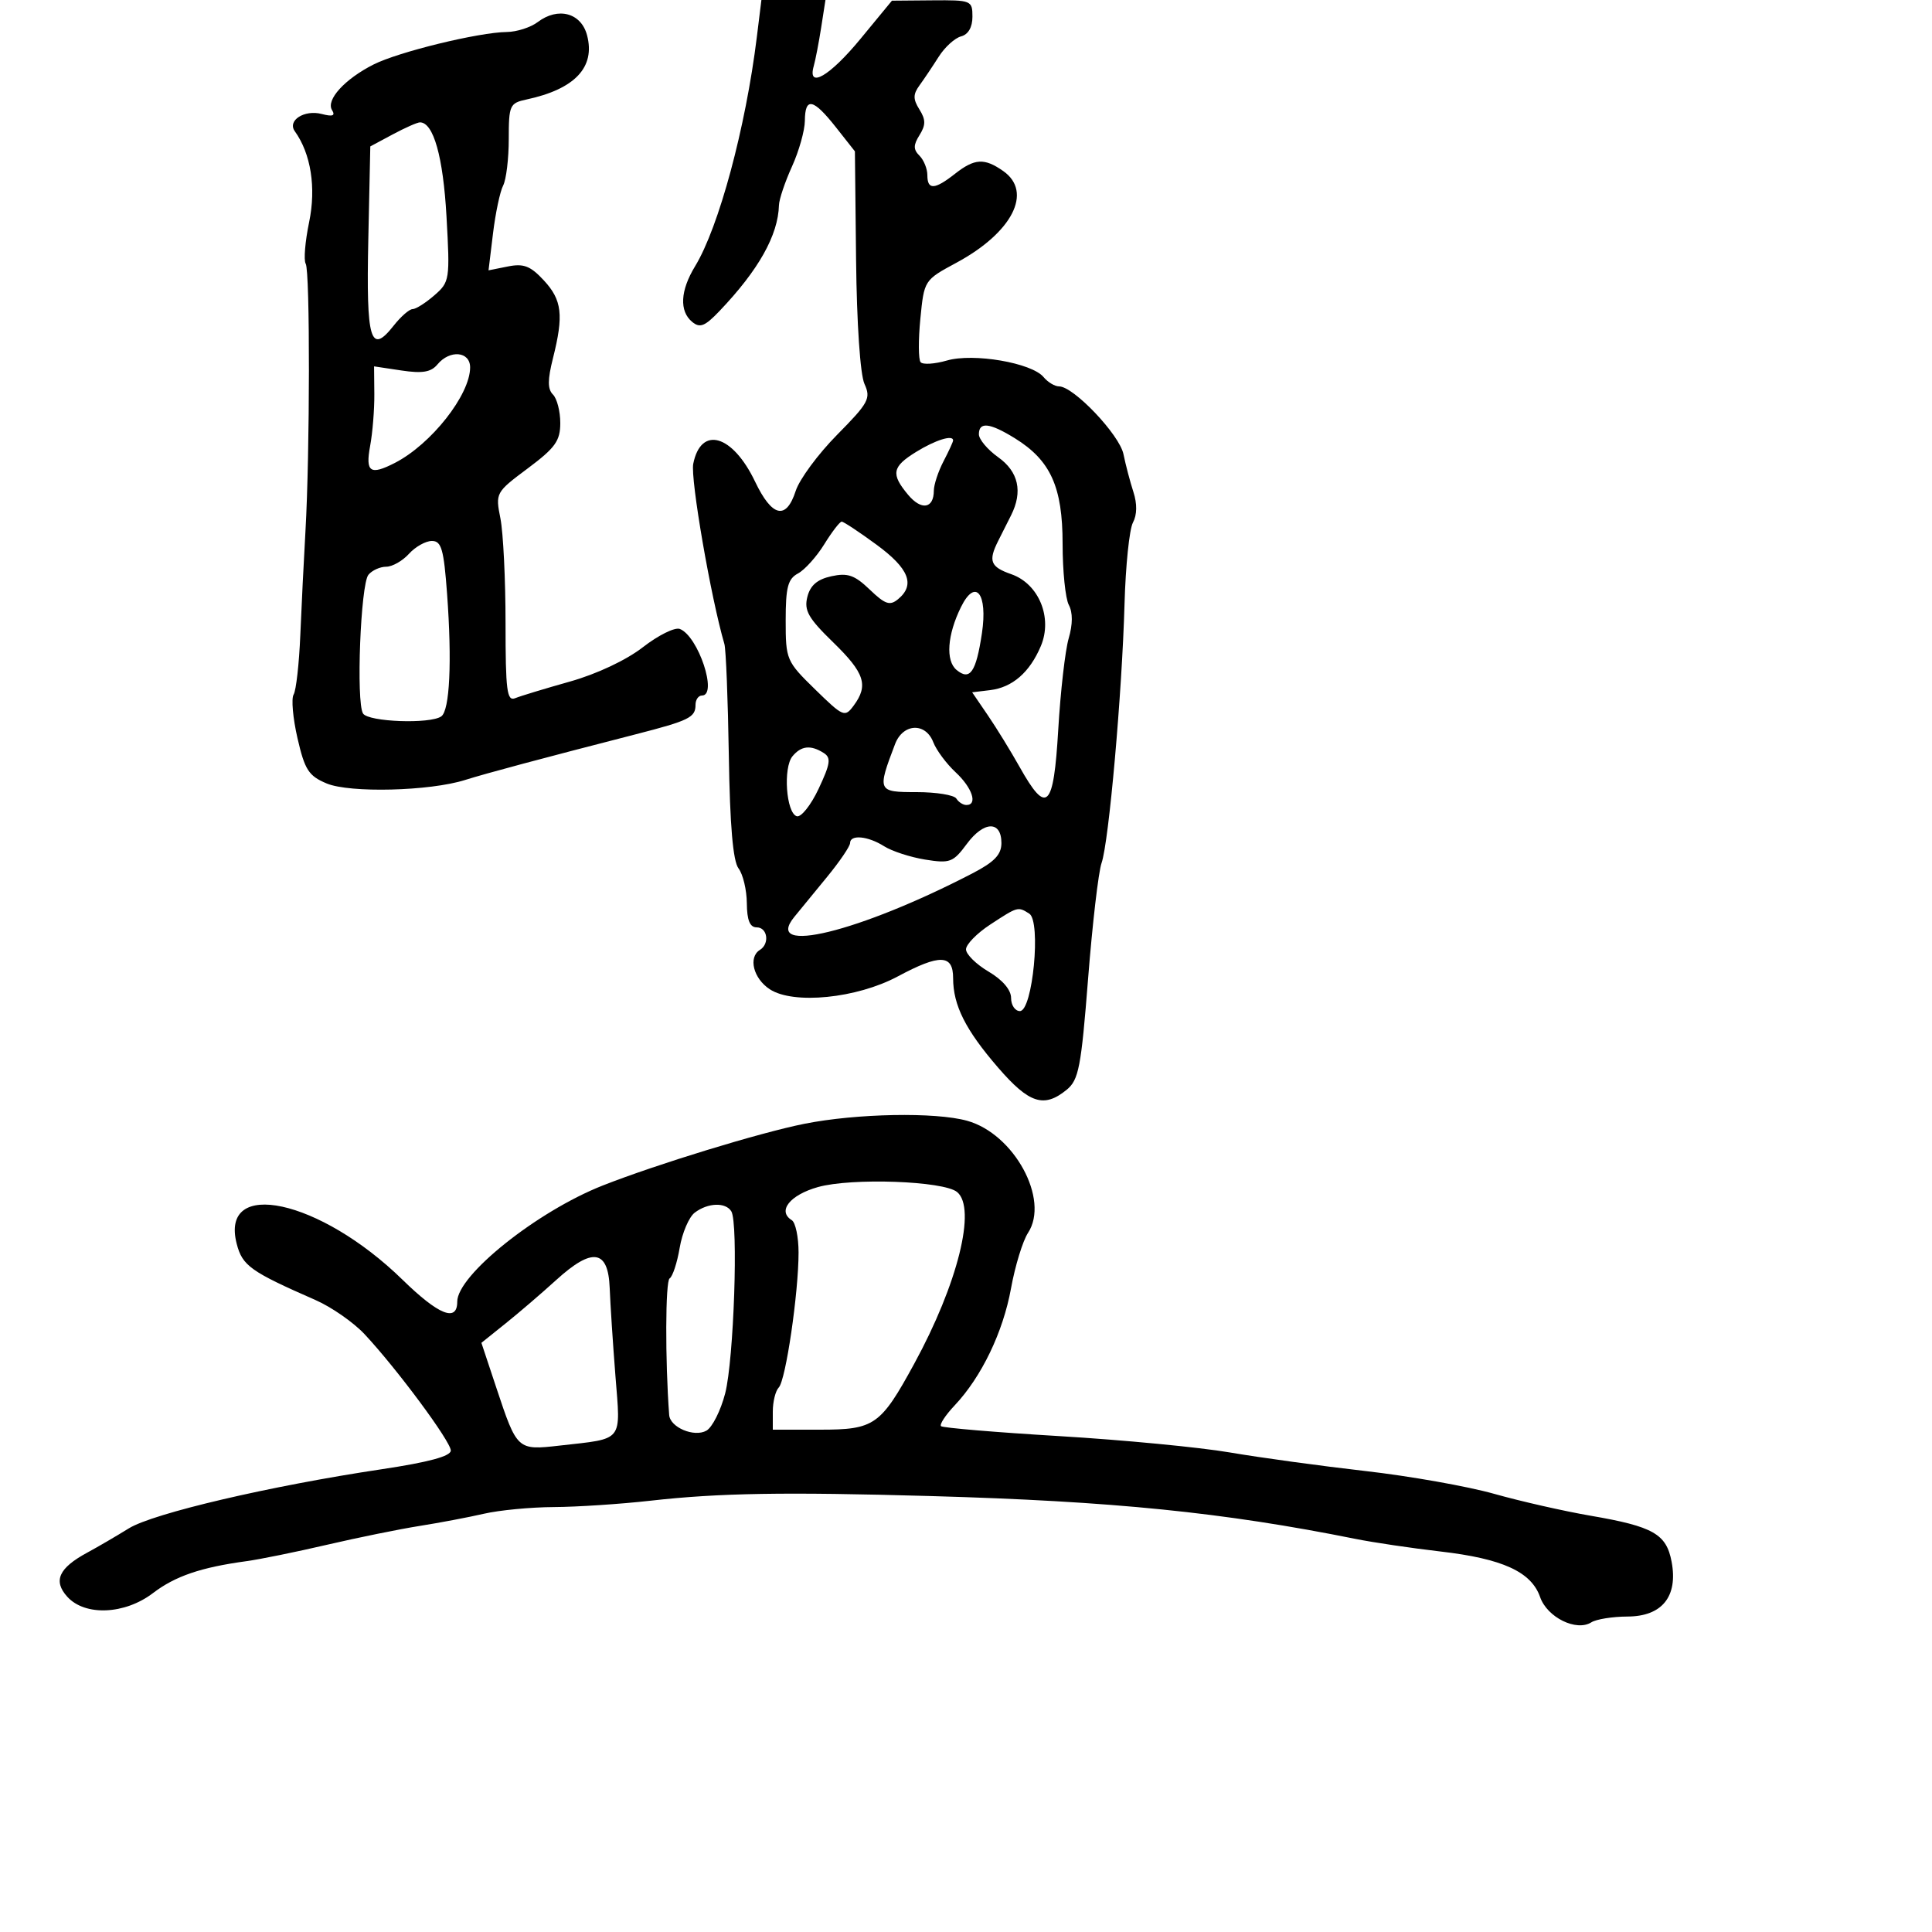 <svg xmlns="http://www.w3.org/2000/svg" width="300" height="300" viewBox="0 0 300 300" version="1.1">
	<path d="M 117.521 5.750 C 115.784 19.838, 111.620 35.295, 107.933 41.343 C 105.630 45.119, 105.461 48.308, 107.475 49.979 C 108.683 50.982, 109.453 50.676, 111.725 48.294 C 117.796 41.928, 120.831 36.524, 120.956 31.859 C 120.980 30.957, 121.890 28.257, 122.978 25.859 C 124.066 23.462, 124.966 20.262, 124.978 18.750 C 125.008 15.028, 126.273 15.291, 129.791 19.750 L 132.749 23.500 132.931 40.326 C 133.037 50.228, 133.574 58.165, 134.234 59.614 C 135.260 61.865, 134.895 62.543, 129.986 67.514 C 127.033 70.504, 124.141 74.424, 123.558 76.225 C 122.078 80.807, 119.885 80.305, 117.246 74.783 C 113.751 67.469, 108.839 66.056, 107.646 72.021 C 107.185 74.326, 110.388 92.851, 112.483 100 C 112.725 100.825, 113.035 108.631, 113.172 117.347 C 113.342 128.188, 113.818 133.716, 114.679 134.847 C 115.370 135.756, 115.951 138.188, 115.968 140.250 C 115.991 142.903, 116.439 144, 117.500 144 C 119.181 144, 119.545 146.545, 118 147.500 C 116.152 148.642, 116.978 151.939, 119.530 153.611 C 123.198 156.015, 133.029 155.031, 139.399 151.622 C 145.948 148.117, 148 148.180, 148 151.885 C 148 156.100, 149.927 159.930, 155 165.796 C 159.805 171.351, 162.103 172.094, 165.621 169.228 C 167.503 167.694, 167.877 165.761, 168.956 152 C 169.625 143.475, 170.568 135.375, 171.052 134 C 172.181 130.793, 174.232 107.649, 174.617 93.763 C 174.781 87.858, 175.368 82.181, 175.921 81.147 C 176.567 79.941, 176.592 78.234, 175.992 76.384 C 175.478 74.798, 174.785 72.162, 174.453 70.527 C 173.842 67.514, 166.706 60, 164.456 60 C 163.790 60, 162.705 59.350, 162.046 58.555 C 160.209 56.341, 151.158 54.788, 147.040 55.980 C 145.138 56.530, 143.298 56.648, 142.952 56.240 C 142.606 55.833, 142.588 52.800, 142.912 49.500 C 143.499 43.511, 143.509 43.495, 148.500 40.804 C 157.208 36.109, 160.425 29.812, 155.777 26.557 C 152.846 24.503, 151.333 24.593, 148.273 27 C 145.127 29.474, 144 29.527, 144 27.200 C 144 26.210, 143.449 24.849, 142.775 24.175 C 141.808 23.208, 141.810 22.534, 142.784 20.975 C 143.763 19.406, 143.760 18.588, 142.766 16.997 C 141.762 15.389, 141.766 14.648, 142.786 13.247 C 143.485 12.286, 144.826 10.287, 145.766 8.805 C 146.705 7.322, 148.267 5.902, 149.237 5.648 C 150.349 5.357, 151 4.230, 151 2.594 C 151 0.073, 150.824 0.001, 144.750 0.052 L 138.500 0.105 133.601 6.052 C 128.827 11.847, 125.337 13.870, 126.360 10.250 C 126.631 9.287, 127.151 6.588, 127.515 4.250 L 128.176 -0 123.203 -0 L 118.230 -0 117.521 5.750 M 83.499 3.426 C 82.400 4.257, 80.239 4.951, 78.697 4.968 C 74.332 5.018, 61.878 8.056, 58 10.017 C 53.528 12.279, 50.582 15.515, 51.558 17.095 C 52.104 17.977, 51.661 18.145, 49.958 17.699 C 47.258 16.993, 44.579 18.714, 45.779 20.383 C 48.281 23.860, 49.112 29.143, 48.001 34.496 C 47.376 37.508, 47.137 40.412, 47.469 40.950 C 48.155 42.059, 48.128 70.361, 47.430 82.500 C 47.177 86.900, 46.818 94.149, 46.632 98.608 C 46.446 103.067, 45.979 107.226, 45.593 107.849 C 45.208 108.472, 45.480 111.529, 46.197 114.643 C 47.326 119.550, 47.929 120.484, 50.722 121.654 C 54.321 123.161, 66.733 122.849, 72.219 121.114 C 75.423 120.101, 84.177 117.757, 98.706 114.024 C 107.025 111.886, 108 111.405, 108 109.441 C 108 108.648, 108.450 108, 109 108 C 111.495 108, 108.419 98.758, 105.558 97.661 C 104.793 97.367, 102.216 98.642, 99.833 100.495 C 97.255 102.500, 92.665 104.661, 88.500 105.832 C 84.650 106.915, 80.825 108.076, 80 108.412 C 78.715 108.936, 78.500 107.267, 78.500 96.762 C 78.500 90.018, 78.142 82.699, 77.704 80.498 C 76.918 76.544, 76.969 76.450, 81.954 72.728 C 86.224 69.540, 87 68.457, 87 65.681 C 87 63.876, 86.489 61.889, 85.865 61.265 C 85.018 60.418, 85.018 58.985, 85.865 55.622 C 87.549 48.932, 87.274 46.587, 84.443 43.533 C 82.369 41.296, 81.315 40.887, 78.872 41.376 L 75.859 41.978 76.555 36.239 C 76.938 33.083, 77.644 29.742, 78.125 28.816 C 78.606 27.889, 79 24.635, 79 21.585 C 79 16.343, 79.151 16.006, 81.750 15.450 C 89.270 13.841, 92.476 10.440, 91.156 5.468 C 90.232 1.989, 86.662 1.036, 83.499 3.426 M 60.984 20.868 L 57.500 22.736 57.189 37.271 C 56.855 52.893, 57.520 55.151, 61.113 50.584 C 62.231 49.163, 63.559 48, 64.065 48 C 64.571 48, 66.091 47.038, 67.442 45.863 C 69.830 43.787, 69.884 43.440, 69.332 33.613 C 68.811 24.333, 67.307 19, 65.211 19 C 64.803 19, 62.901 19.841, 60.984 20.868 M 67.930 56.585 C 66.929 57.790, 65.595 58.016, 62.350 57.530 L 58.086 56.890 58.126 61.195 C 58.148 63.563, 57.855 67.188, 57.474 69.250 C 56.721 73.324, 57.483 73.845, 61.316 71.880 C 66.947 68.992, 73 61.310, 73 57.050 C 73 54.555, 69.853 54.267, 67.930 56.585 M 152 67.432 C 152 68.219, 153.350 69.825, 155 71 C 158.156 73.247, 158.844 76.350, 157 80.014 C 156.450 81.106, 155.550 82.894, 155 83.986 C 153.425 87.114, 153.785 88.029, 157.032 89.161 C 161.314 90.654, 163.481 95.929, 161.619 100.327 C 159.886 104.421, 157.201 106.748, 153.728 107.166 L 150.955 107.500 153.393 111.072 C 154.733 113.037, 156.948 116.637, 158.314 119.072 C 162.543 126.613, 163.601 125.597, 164.324 113.293 C 164.673 107.357, 165.403 100.980, 165.946 99.122 C 166.584 96.940, 166.592 95.105, 165.967 93.938 C 165.435 92.944, 165 88.668, 165 84.434 C 165 75.603, 163.134 71.482, 157.582 68.050 C 153.681 65.640, 152 65.453, 152 67.432 M 142.250 70.175 C 138.515 72.484, 138.308 73.590, 141.005 76.826 C 143.066 79.298, 144.996 78.992, 145.006 76.191 C 145.010 75.261, 145.685 73.211, 146.506 71.636 C 147.328 70.060, 148 68.598, 148 68.386 C 148 67.464, 145.251 68.320, 142.250 70.175 M 127.992 84.513 C 126.798 86.445, 124.961 88.485, 123.911 89.048 C 122.342 89.887, 122 91.191, 122 96.327 C 122 102.437, 122.107 102.688, 126.564 107.042 C 130.952 111.327, 131.184 111.425, 132.564 109.559 C 134.892 106.412, 134.268 104.498, 129.364 99.731 C 125.518 95.993, 124.835 94.792, 125.363 92.692 C 125.813 90.899, 126.901 89.961, 129.090 89.480 C 131.630 88.922, 132.697 89.293, 135.055 91.553 C 137.457 93.854, 138.180 94.096, 139.464 93.030 C 142.147 90.803, 141.146 88.277, 136.116 84.585 C 133.430 82.613, 130.992 81, 130.698 81 C 130.404 81, 129.186 82.581, 127.992 84.513 M 63.500 86 C 62.505 87.100, 60.915 88, 59.967 88 C 59.020 88, 57.779 88.563, 57.210 89.250 C 55.992 90.720, 55.278 109.023, 56.370 110.790 C 57.183 112.105, 66.818 112.458, 68.526 111.235 C 69.837 110.295, 70.195 102.748, 69.425 92.250 C 68.914 85.280, 68.548 84, 67.065 84 C 66.100 84, 64.495 84.900, 63.500 86 M 149.227 94.250 C 147.091 98.577, 146.805 102.593, 148.532 104.026 C 150.614 105.754, 151.566 104.379, 152.472 98.337 C 153.401 92.142, 151.469 89.708, 149.227 94.250 M 138.983 115.544 C 136.194 122.880, 136.248 123, 142.333 123 C 145.385 123, 148.160 123.450, 148.500 124 C 148.840 124.550, 149.541 125, 150.059 125 C 151.859 125, 150.984 122.334, 148.394 119.924 C 146.961 118.591, 145.397 116.487, 144.919 115.250 C 143.717 112.139, 140.212 112.313, 138.983 115.544 M 123.058 117.430 C 121.580 119.211, 122.071 126.204, 123.712 126.743 C 124.378 126.962, 125.910 125.042, 127.117 122.475 C 128.950 118.574, 129.080 117.664, 127.905 116.920 C 125.885 115.641, 124.414 115.796, 123.058 117.430 M 150.128 131.041 C 148.007 133.910, 147.513 134.096, 143.666 133.478 C 141.375 133.109, 138.503 132.176, 137.285 131.404 C 134.775 129.813, 132 129.551, 132 130.905 C 132 131.403, 130.397 133.766, 128.438 136.155 C 126.480 138.545, 124.190 141.338, 123.351 142.363 C 118.403 148.406, 133.401 144.746, 151 135.615 C 154.416 133.842, 155.500 132.707, 155.500 130.904 C 155.500 127.402, 152.767 127.472, 150.128 131.041 M 153.750 143.573 C 151.688 144.924, 150 146.653, 150 147.416 C 150 148.178, 151.575 149.732, 153.500 150.867 C 155.676 152.151, 157 153.702, 157 154.966 C 157 156.085, 157.617 157, 158.371 157 C 160.353 157, 161.693 143.055, 159.825 141.871 C 158.060 140.752, 158.058 140.752, 153.750 143.573 M 124.899 174.503 C 117.983 175.882, 101.969 180.784, 93.581 184.090 C 83.402 188.103, 71 198.008, 71 202.126 C 71 205.353, 68.112 204.194, 62.500 198.714 C 49.688 186.206, 34.085 182.831, 36.758 193.146 C 37.640 196.548, 38.894 197.442, 49 201.874 C 51.475 202.959, 54.900 205.344, 56.611 207.173 C 61.634 212.546, 70 223.833, 70 225.239 C 70 226.121, 66.561 227.050, 59.250 228.145 C 41.949 230.735, 23.775 234.987, 20 237.327 C 18.075 238.520, 15.173 240.213, 13.552 241.089 C 9.122 243.482, 8.218 245.478, 10.447 247.941 C 13.195 250.978, 19.375 250.714, 23.757 247.372 C 27.203 244.743, 31.190 243.382, 38.267 242.418 C 40.340 242.136, 45.965 240.991, 50.767 239.873 C 55.570 238.756, 62.042 237.439, 65.149 236.948 C 68.256 236.457, 72.756 235.604, 75.149 235.052 C 77.542 234.500, 82.425 234.034, 86 234.016 C 89.575 233.998, 96.325 233.554, 101 233.029 C 111.696 231.828, 121.761 231.661, 144.500 232.306 C 172.828 233.109, 189.974 234.838, 210.500 238.963 C 213.250 239.516, 219.174 240.393, 223.663 240.914 C 233.325 242.033, 237.779 244.069, 239.147 247.992 C 240.248 251.151, 244.782 253.385, 247.106 251.913 C 247.873 251.428, 250.402 251.024, 252.727 251.015 C 258.087 250.996, 260.579 247.900, 259.569 242.517 C 258.758 238.191, 256.724 237.033, 247 235.363 C 242.875 234.655, 236.125 233.123, 232 231.959 C 227.875 230.795, 218.875 229.202, 212 228.419 C 205.125 227.636, 195.656 226.338, 190.957 225.534 C 186.259 224.730, 174.355 223.590, 164.505 223 C 154.655 222.411, 146.382 221.715, 146.121 221.454 C 145.860 221.193, 146.809 219.746, 148.230 218.240 C 152.405 213.815, 155.756 206.860, 156.989 200.060 C 157.622 196.572, 158.810 192.693, 159.630 191.441 C 163.023 186.263, 157.479 176.060, 150.168 174.030 C 145.237 172.660, 132.996 172.890, 124.899 174.503 M 127.005 184.329 C 122.650 185.554, 120.670 188.060, 122.945 189.466 C 123.525 189.825, 124 192.084, 124 194.487 C 124 200.776, 122.011 214.334, 120.925 215.450 C 120.416 215.973, 120 217.660, 120 219.200 L 120 222 127.326 222 C 135.788 222, 136.734 221.338, 141.969 211.745 C 148.711 199.391, 151.651 187.615, 148.621 185.100 C 146.537 183.371, 132.228 182.860, 127.005 184.329 M 107.877 188.299 C 106.985 188.978, 105.933 191.437, 105.540 193.762 C 105.147 196.087, 104.444 198.225, 103.978 198.514 C 103.316 198.923, 103.276 211.236, 103.909 219.715 C 104.053 221.643, 107.786 223.219, 109.687 222.155 C 110.601 221.644, 111.914 219.037, 112.605 216.363 C 113.955 211.134, 114.671 189.894, 113.557 188.092 C 112.668 186.654, 109.906 186.755, 107.877 188.299 M 86.377 198.751 C 84.110 200.813, 80.567 203.853, 78.503 205.507 L 74.752 208.514 77.076 215.507 C 80.294 225.190, 80.323 225.217, 86.915 224.469 C 96.942 223.333, 96.381 224.036, 95.563 213.638 C 95.168 208.612, 94.768 202.475, 94.673 200 C 94.443 194.023, 91.985 193.653, 86.377 198.751" stroke="none" fill="black" fill-rule="evenodd"/>
</svg>